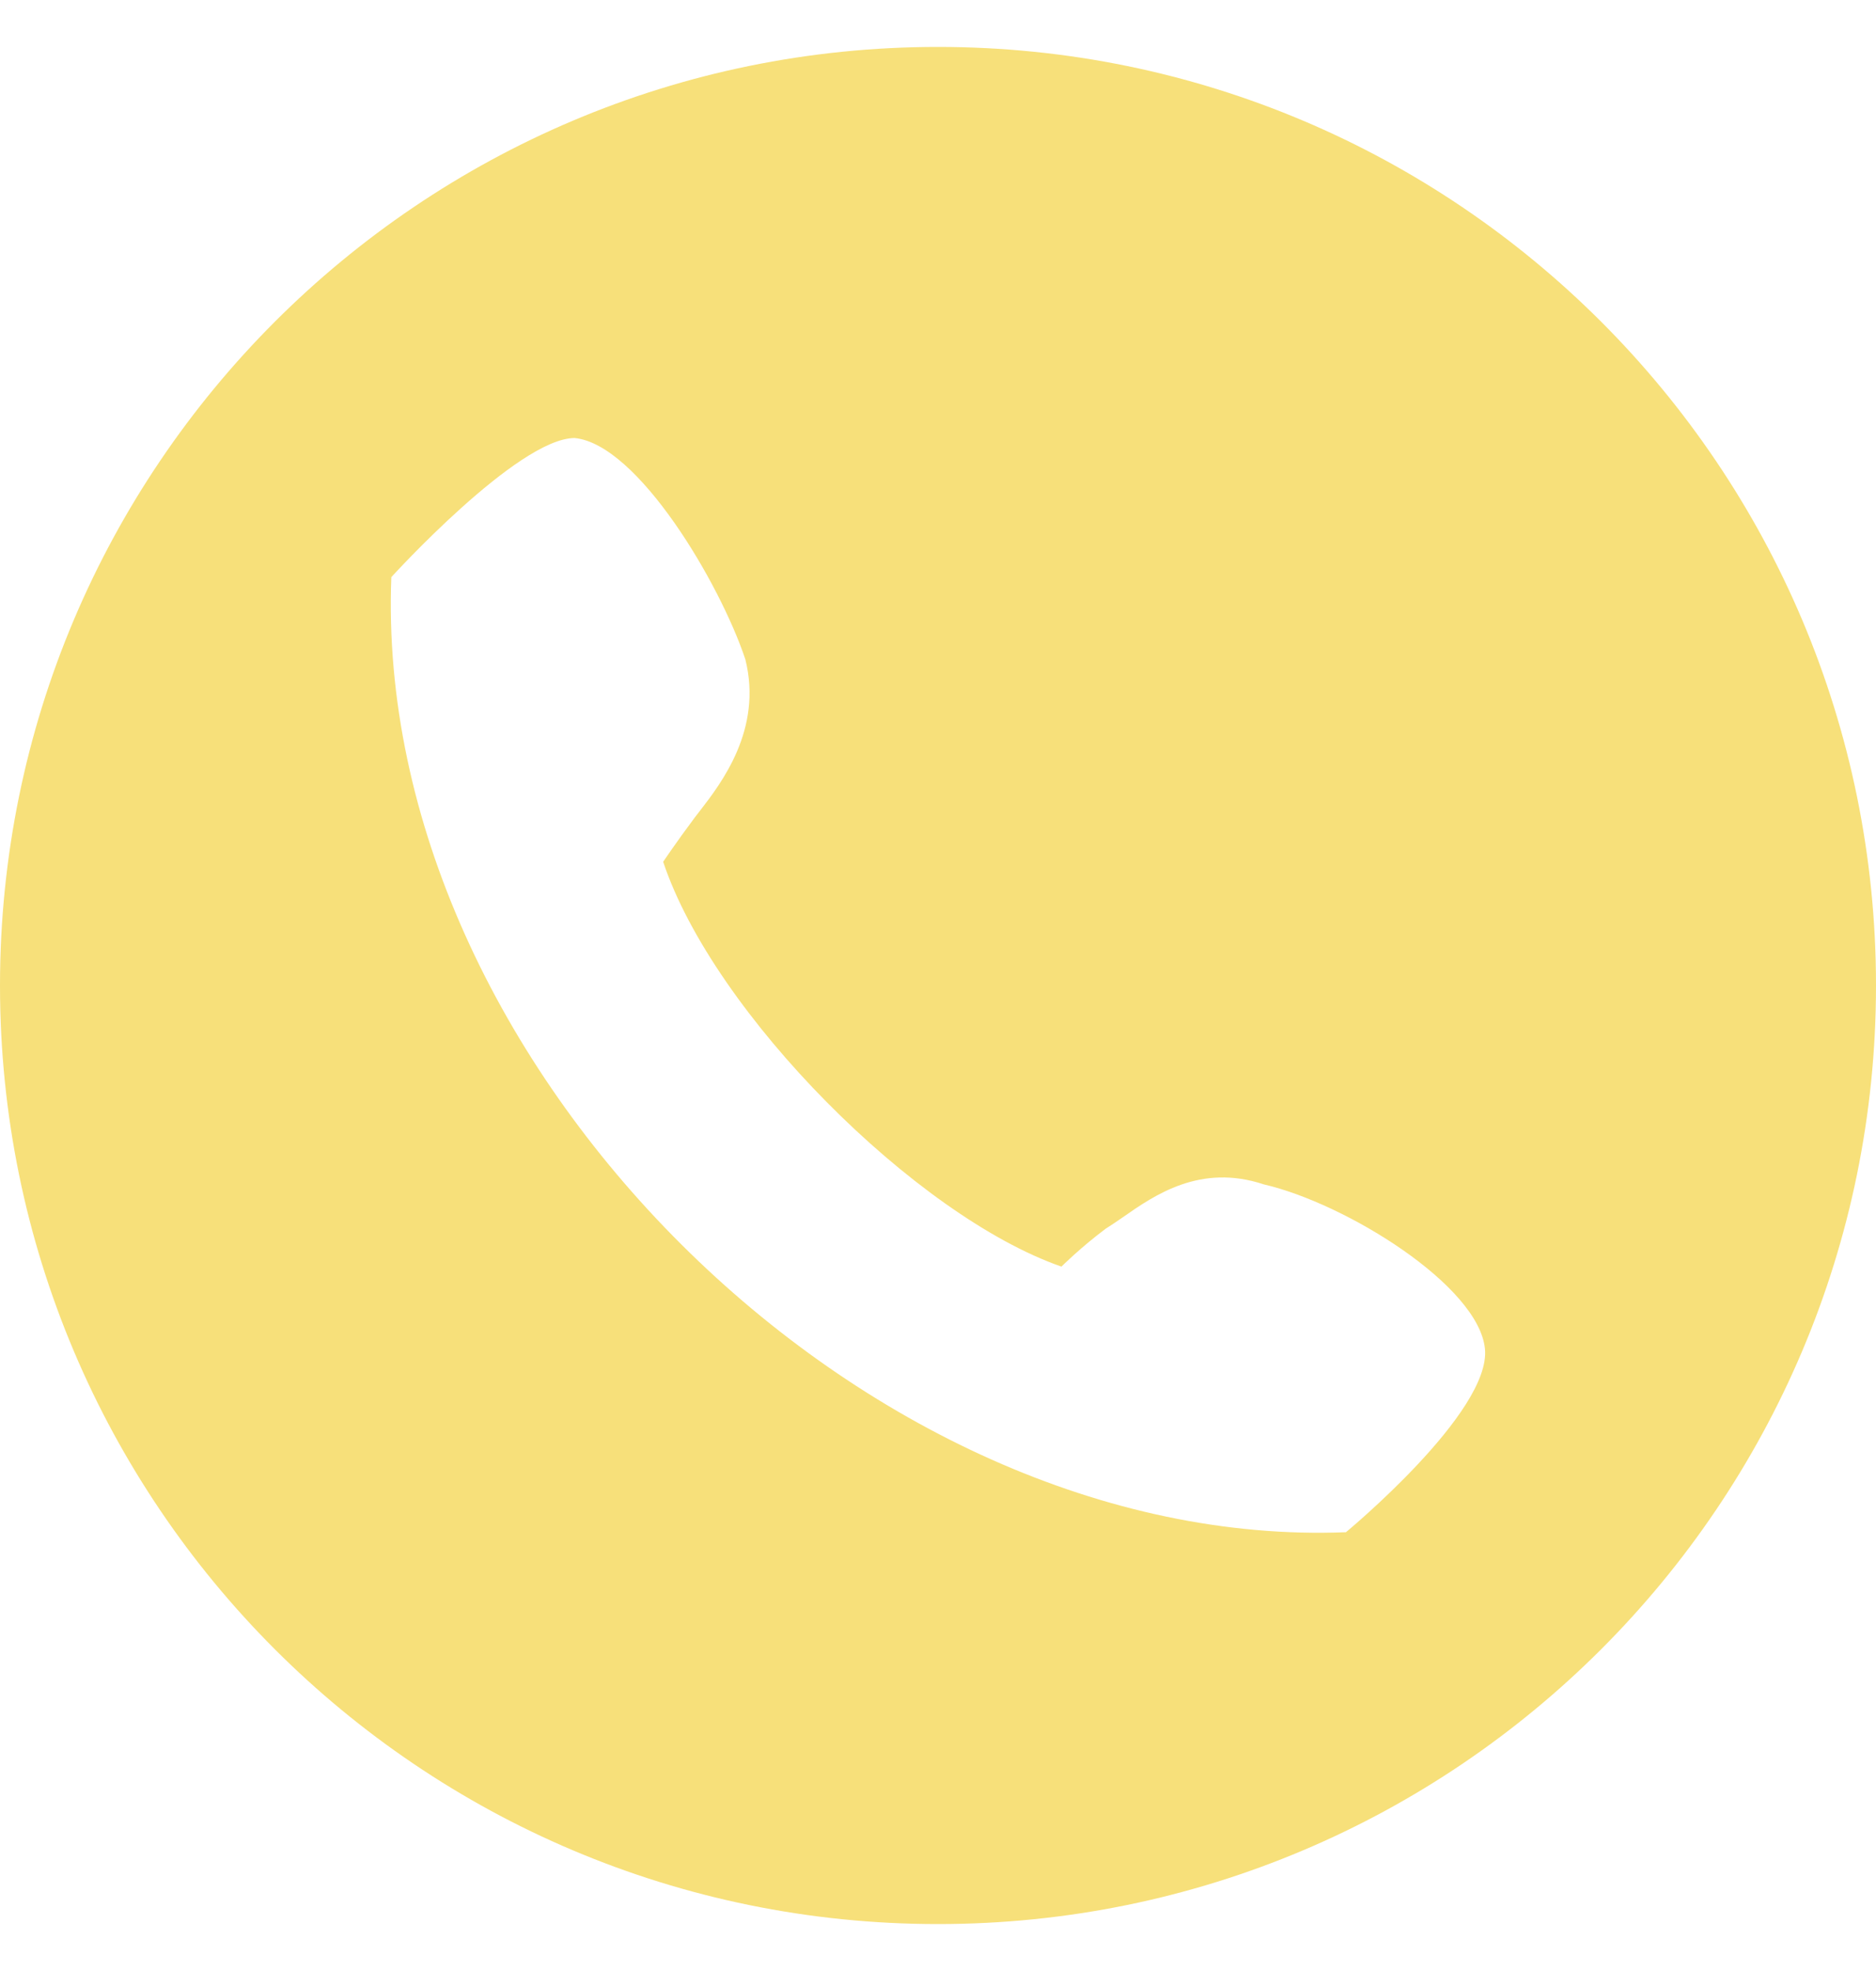 <svg width="20" height="21" viewBox="0 0 20 21" fill="none" xmlns="http://www.w3.org/2000/svg">
<path fill-rule="evenodd" clip-rule="evenodd" d="M10 20.5C15.523 20.5 20 16.023 20 10.5C20 4.977 15.523 0.5 10 0.5C4.477 0.5 0 4.977 0 10.5C0 16.023 4.477 20.5 10 20.5ZM6.127 4.667C5.52 4.667 4.172 6.149 4.172 6.149C3.97 11.338 9.227 16.528 14.349 16.325C14.349 16.325 15.899 15.045 15.831 14.371C15.764 13.697 14.349 12.821 13.473 12.619C12.797 12.394 12.309 12.733 11.971 12.969C11.904 13.015 11.843 13.057 11.788 13.091C11.518 13.293 11.316 13.495 11.316 13.495C9.766 12.956 7.609 10.799 7.07 9.182C7.07 9.182 7.205 8.98 7.407 8.71C7.423 8.689 7.441 8.665 7.461 8.64C7.69 8.344 8.133 7.77 7.946 7.025C7.677 6.217 6.801 4.734 6.127 4.667Z" fill="#F7E07A"/>
</svg>
